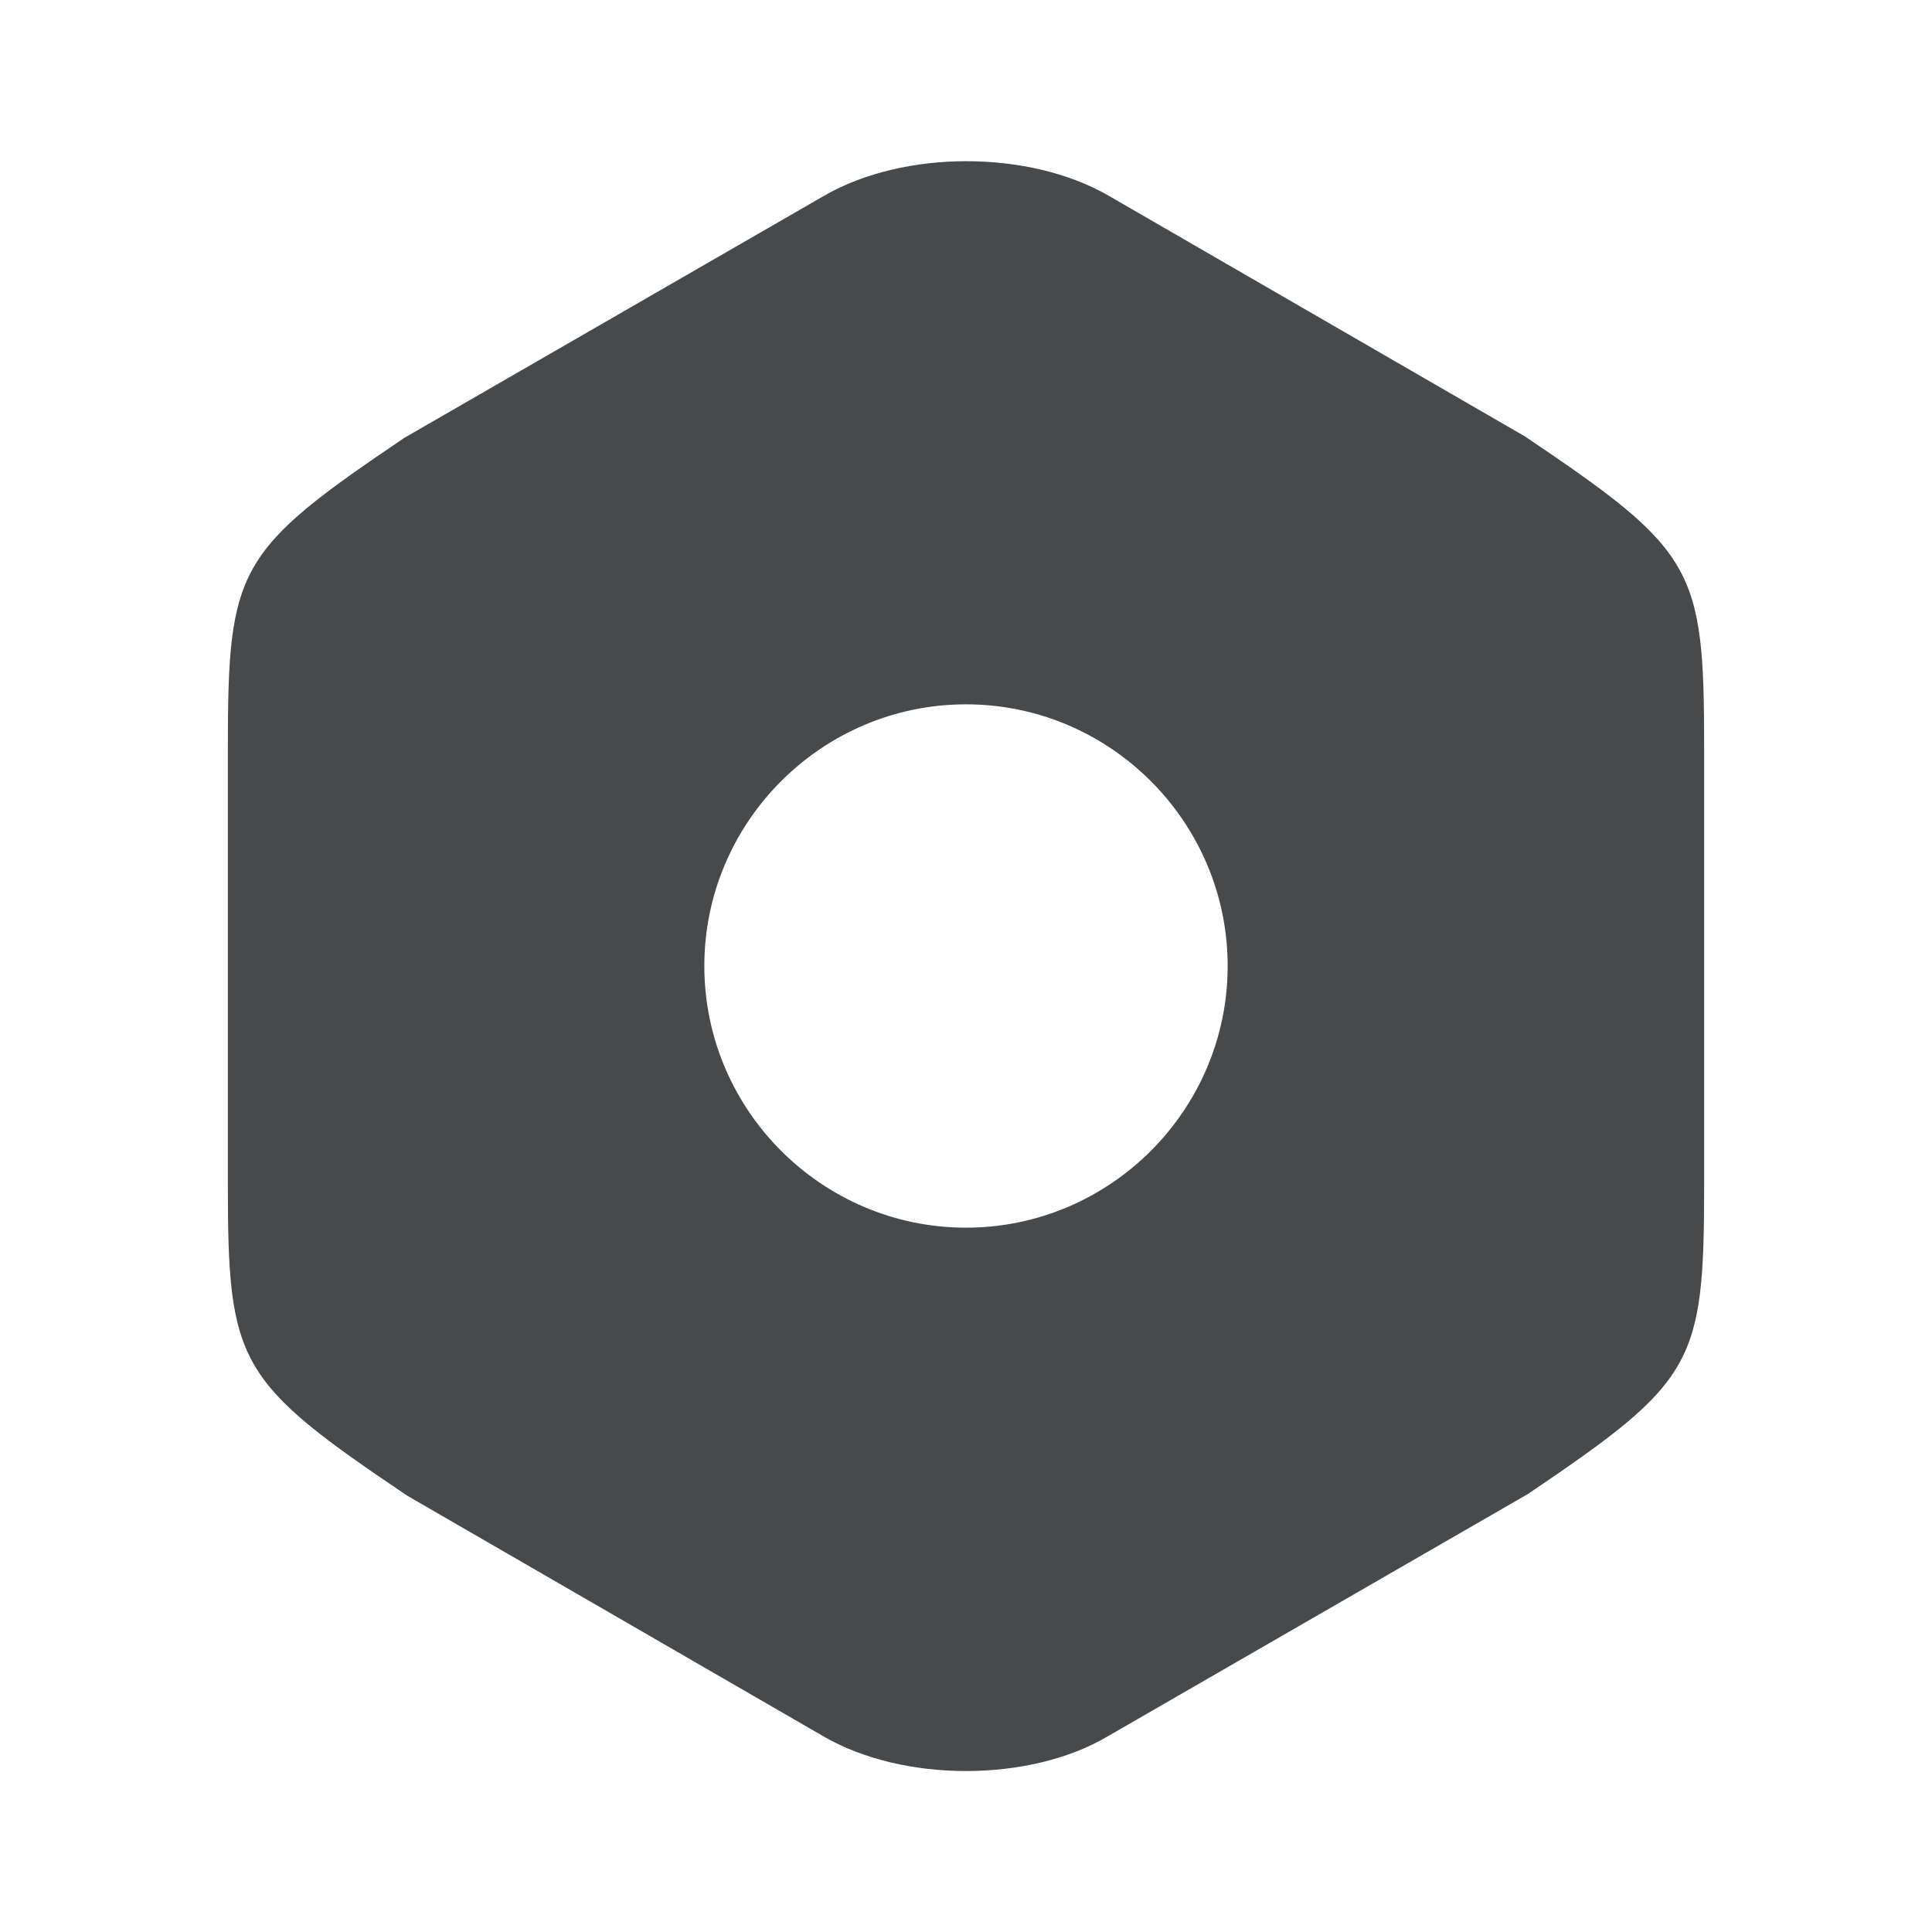 <svg width="16" height="16" viewBox="0 0 16 16" fill="none" xmlns="http://www.w3.org/2000/svg">
<path d="M12.627 3.613L9.18 1.62C8.52 1.24 7.487 1.24 6.827 1.62L3.347 3.627C1.967 4.56 1.887 4.7 1.887 6.187V9.807C1.887 11.293 1.967 11.44 3.373 12.387L6.82 14.38C7.153 14.573 7.58 14.667 8 14.667C8.42 14.667 8.847 14.573 9.173 14.38L12.653 12.373C14.033 11.44 14.113 11.3 14.113 9.813V6.187C14.113 4.7 14.033 4.56 12.627 3.613ZM8 10.167C6.807 10.167 5.833 9.193 5.833 8C5.833 6.807 6.807 5.833 8 5.833C9.193 5.833 10.167 6.807 10.167 8C10.167 9.193 9.193 10.167 8 10.167Z" fill="#48494A"/>
</svg>
